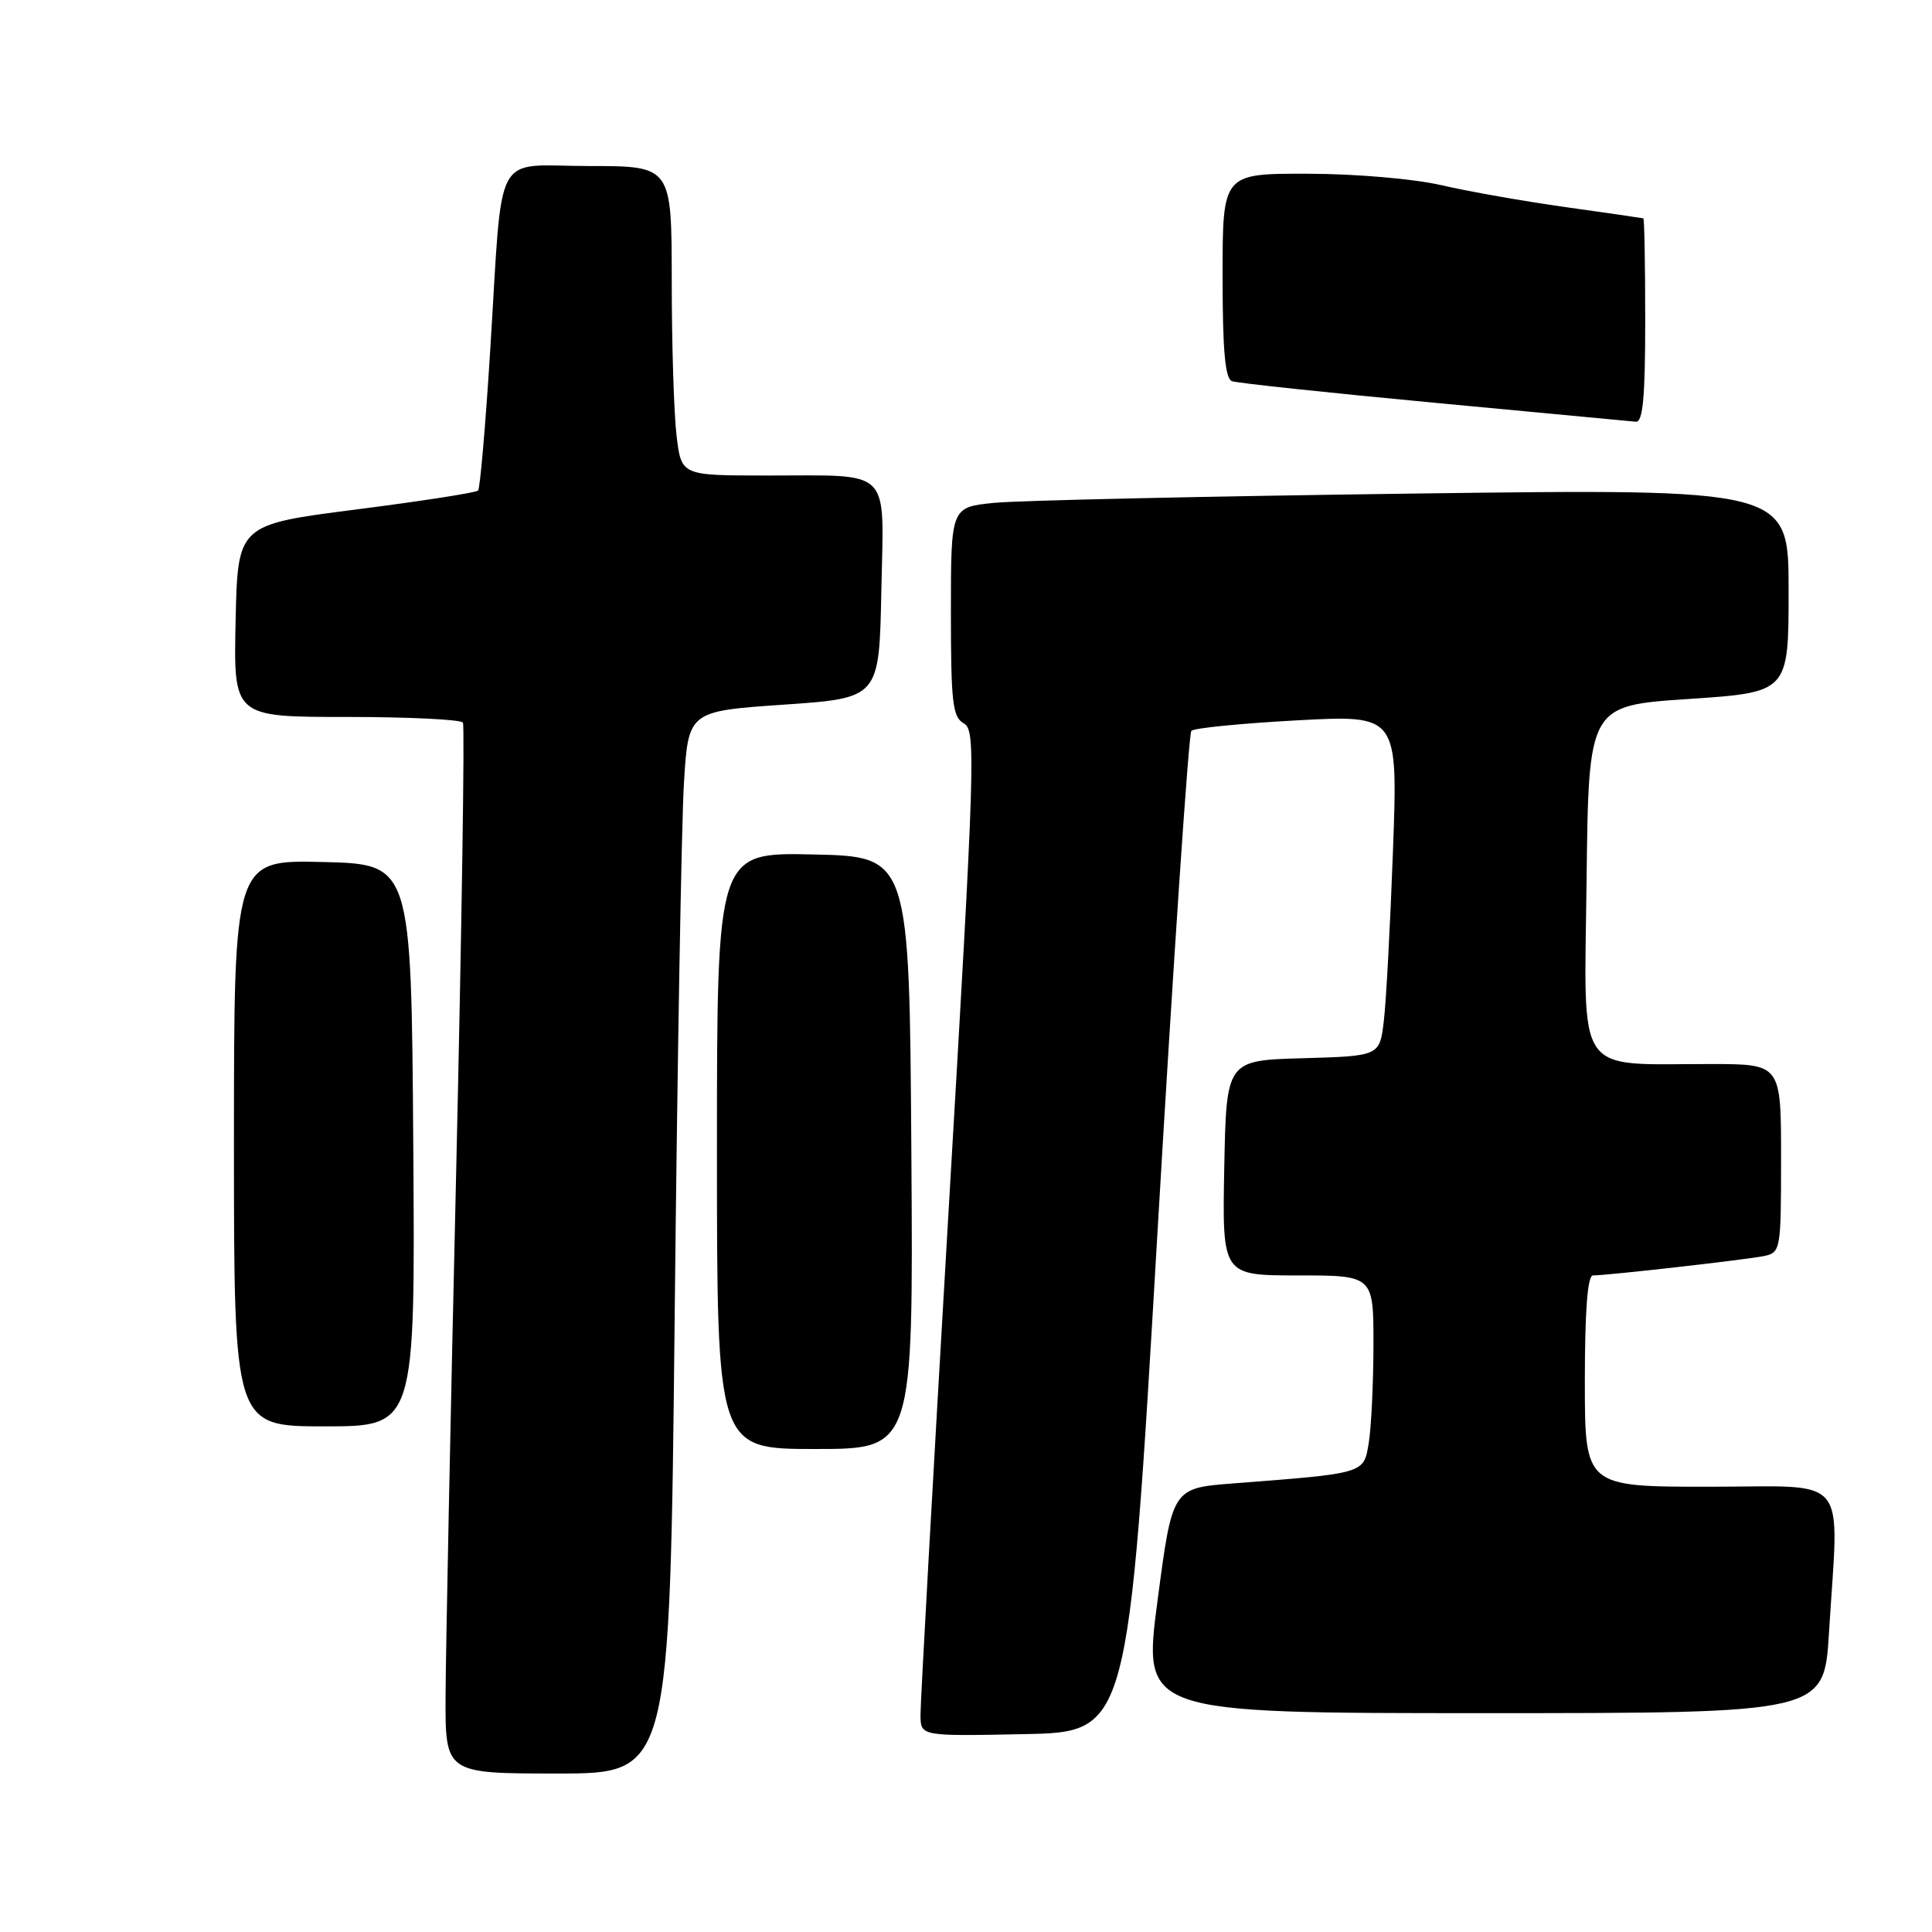 <?xml version="1.0" encoding="UTF-8" standalone="no"?>
<!DOCTYPE svg PUBLIC "-//W3C//DTD SVG 1.1//EN" "http://www.w3.org/Graphics/SVG/1.1/DTD/svg11.dtd" >
<svg xmlns="http://www.w3.org/2000/svg" xmlns:xlink="http://www.w3.org/1999/xlink" version="1.1" viewBox="0 0 256 256">
 <g >
 <path fill="currentColor"
d=" M 89.40 174.25 C 89.75 140.84 90.30 109.17 90.62 103.87 C 91.20 94.24 91.20 94.24 103.85 93.37 C 116.50 92.50 116.50 92.50 116.78 78.37 C 117.10 61.68 118.46 63.03 101.39 63.01 C 90.28 63.00 90.28 63.00 89.65 57.75 C 89.30 54.86 89.01 45.64 89.01 37.25 C 89.00 22.00 89.00 22.00 78.05 22.00 C 65.15 22.00 66.67 19.16 64.95 46.50 C 64.33 56.40 63.61 64.72 63.35 65.00 C 63.08 65.28 55.81 66.41 47.18 67.51 C 31.50 69.52 31.50 69.52 31.22 82.26 C 30.94 95.00 30.94 95.00 45.91 95.00 C 54.15 95.00 61.09 95.34 61.34 95.75 C 61.59 96.16 61.18 123.05 60.44 155.50 C 59.69 187.95 59.06 219.11 59.04 224.75 C 59.00 235.00 59.00 235.00 73.88 235.00 C 88.76 235.00 88.76 235.00 89.40 174.25 Z  M 153.36 163.50 C 155.49 127.20 157.51 97.20 157.86 96.84 C 158.21 96.47 164.51 95.85 171.86 95.45 C 185.23 94.73 185.23 94.73 184.58 112.62 C 184.22 122.45 183.68 132.62 183.37 135.22 C 182.82 139.93 182.82 139.93 172.66 140.22 C 162.50 140.50 162.50 140.50 162.22 154.75 C 161.95 169.00 161.95 169.00 171.97 169.00 C 182.00 169.00 182.00 169.00 181.99 178.25 C 181.98 183.34 181.70 189.15 181.37 191.17 C 180.69 195.29 181.00 195.20 163.42 196.56 C 155.34 197.18 155.34 197.18 153.38 212.09 C 151.41 227.00 151.41 227.00 196.56 227.00 C 241.70 227.00 241.70 227.00 242.35 216.34 C 243.66 194.94 245.35 197.00 226.50 197.00 C 210.00 197.00 210.00 197.00 210.00 183.00 C 210.00 173.65 210.36 169.00 211.08 169.00 C 213.02 169.00 231.44 166.91 233.75 166.43 C 235.94 165.97 236.00 165.62 236.00 153.48 C 236.00 141.00 236.00 141.00 226.75 140.99 C 208.49 140.97 209.92 143.08 210.23 116.62 C 210.50 93.50 210.50 93.50 223.75 92.62 C 237.00 91.73 237.00 91.73 237.00 78.24 C 237.00 64.75 237.00 64.75 187.25 65.40 C 159.89 65.76 134.91 66.31 131.75 66.63 C 126.00 67.20 126.00 67.20 126.00 81.05 C 126.00 93.10 126.22 95.03 127.72 95.86 C 129.33 96.76 129.21 100.66 125.68 160.66 C 123.62 195.77 121.95 225.75 121.97 227.28 C 122.00 230.06 122.00 230.06 135.75 229.78 C 149.50 229.50 149.50 229.50 153.36 163.50 Z  M 120.76 152.75 C 120.50 113.50 120.50 113.50 107.75 113.22 C 95.00 112.94 95.00 112.94 95.00 152.47 C 95.00 192.00 95.00 192.00 108.01 192.00 C 121.02 192.00 121.02 192.00 120.76 152.75 Z  M 54.76 151.75 C 54.50 114.50 54.50 114.50 42.75 114.22 C 31.00 113.94 31.00 113.94 31.00 151.47 C 31.00 189.00 31.00 189.00 43.01 189.00 C 55.02 189.00 55.02 189.00 54.76 151.75 Z  M 218.00 42.50 C 218.00 35.08 217.89 28.97 217.75 28.93 C 217.61 28.89 213.00 28.22 207.50 27.45 C 202.00 26.68 194.57 25.37 191.00 24.54 C 187.32 23.69 179.62 23.03 173.25 23.02 C 162.00 23.00 162.00 23.00 162.00 36.53 C 162.00 46.45 162.33 50.18 163.25 50.51 C 163.94 50.76 175.97 52.04 190.00 53.36 C 204.03 54.68 216.06 55.81 216.75 55.88 C 217.69 55.97 218.00 52.70 218.00 42.50 Z "/>
</g>
</svg>